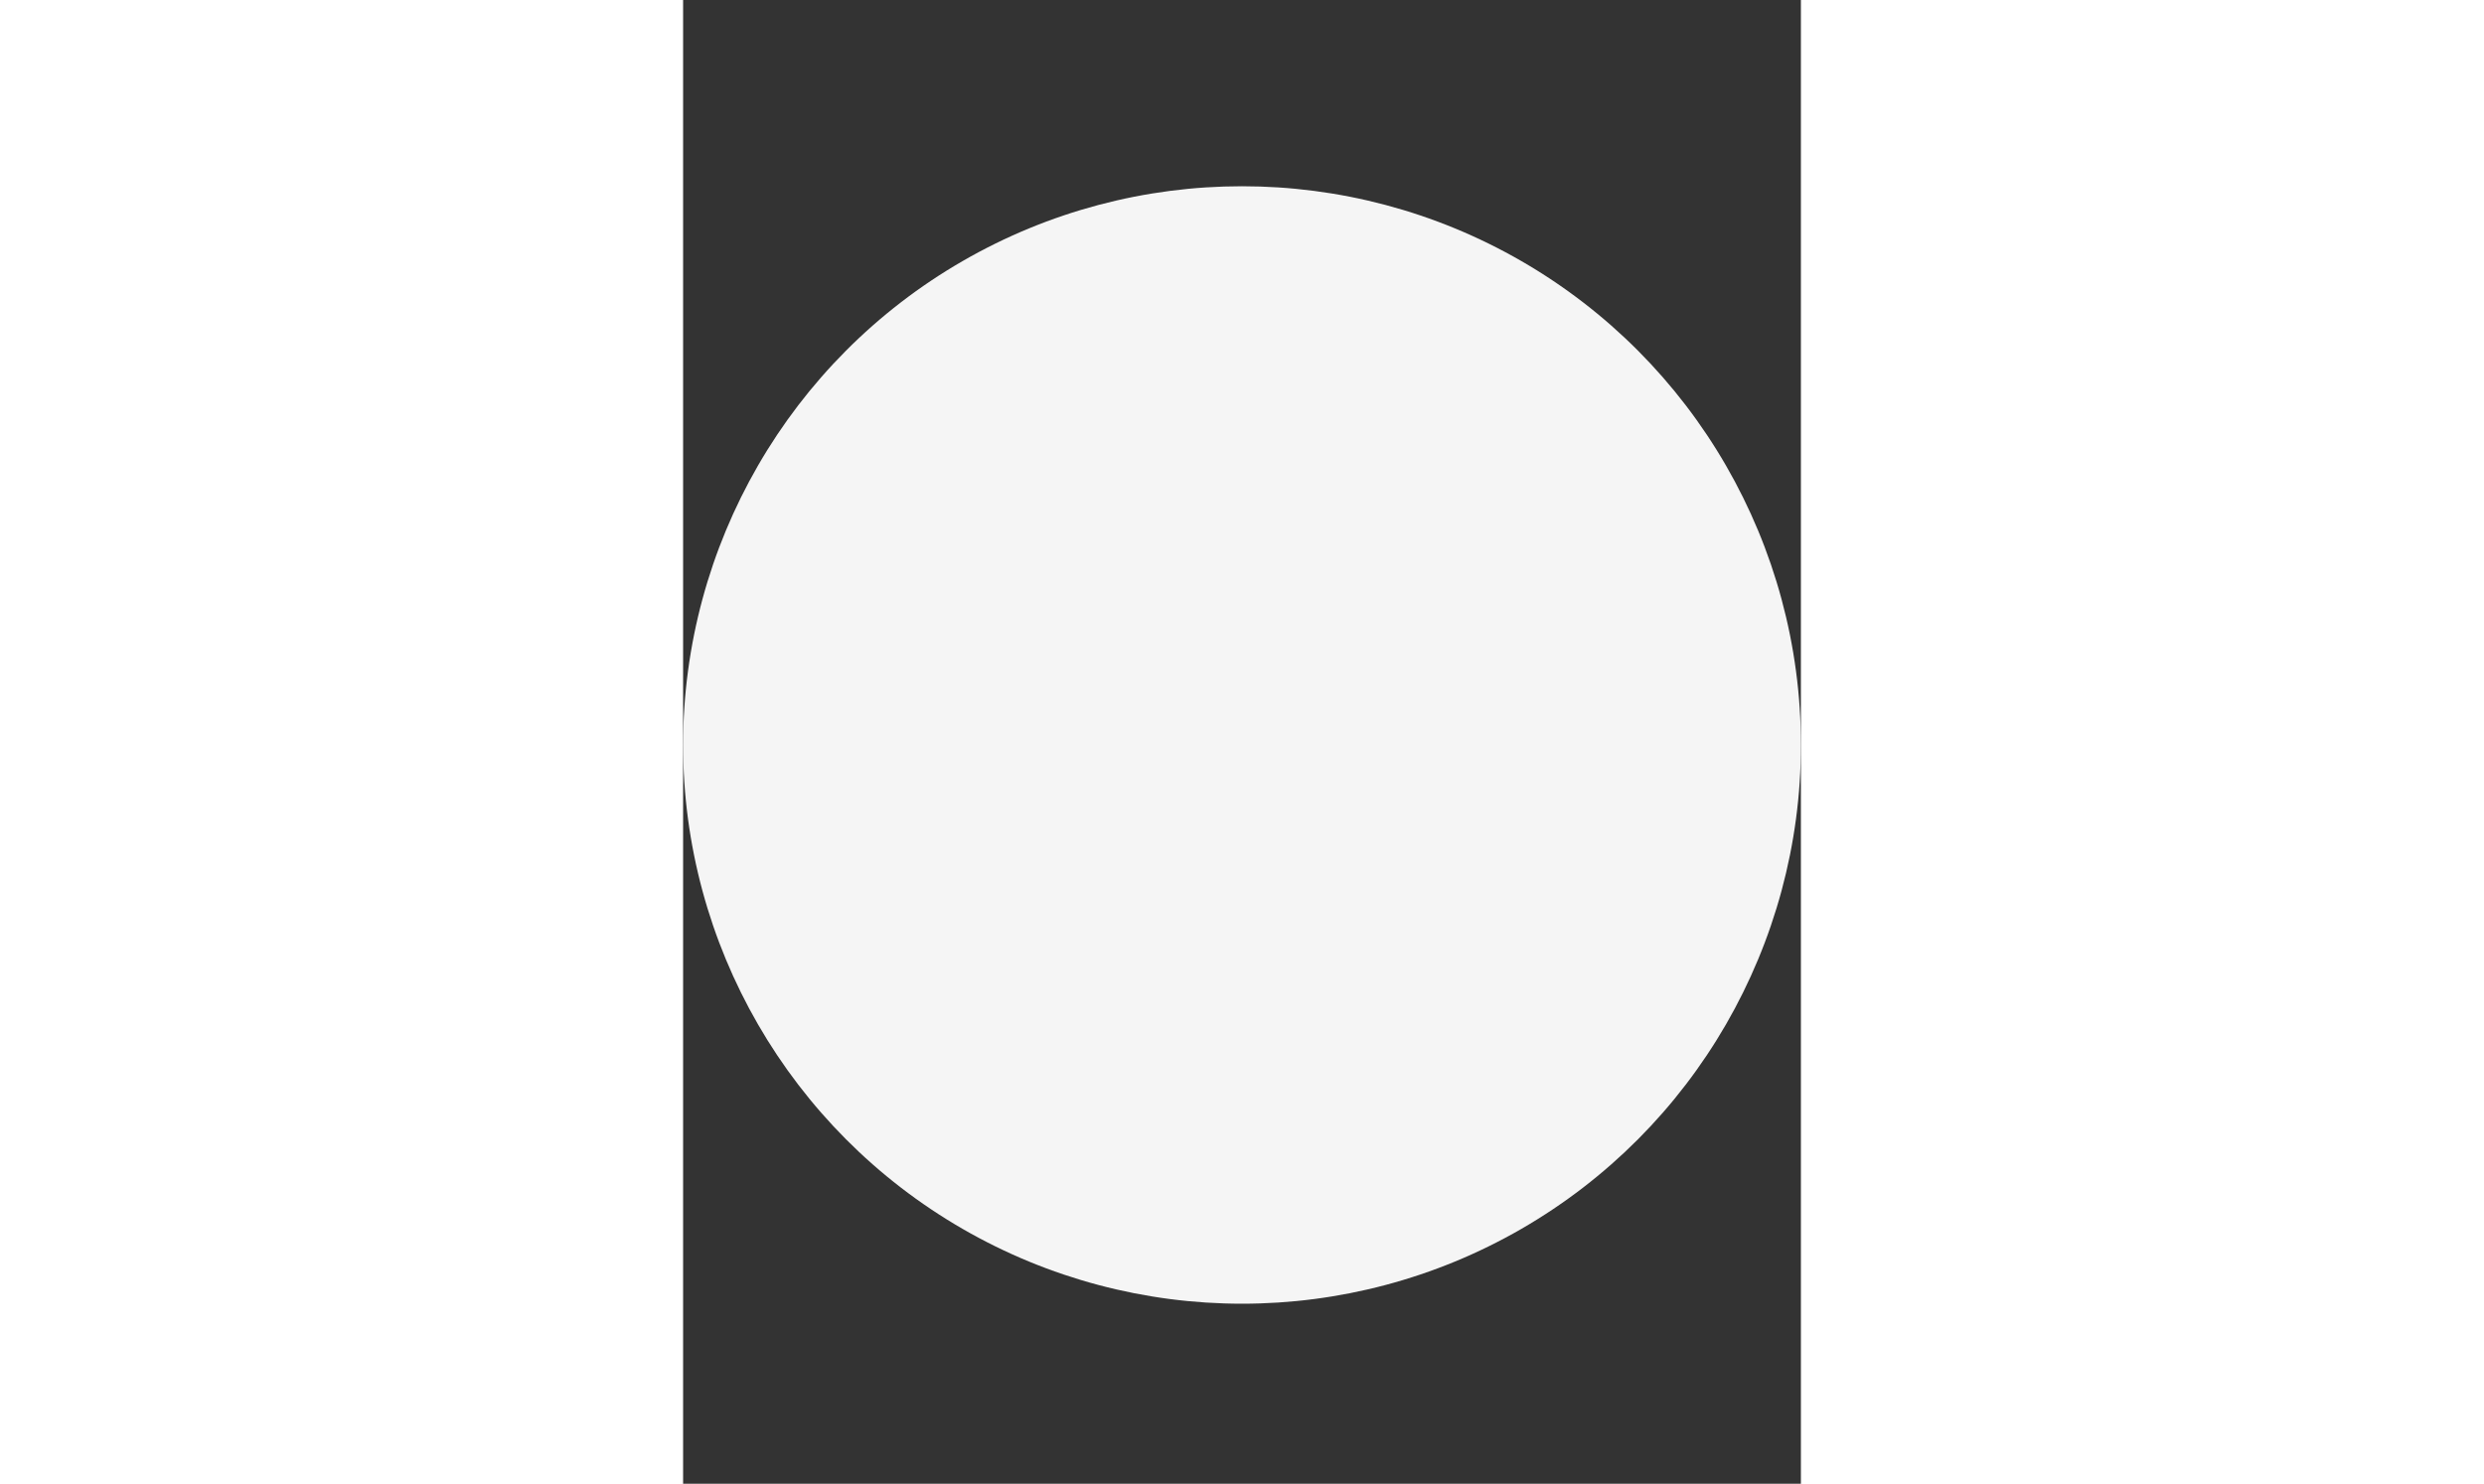<svg width="40" version="1.1" id="Layer_1" xmlns="http://www.w3.org/2000/svg" xmlns:xlink="http://www.w3.org/1999/xlink" x="0px" y="0px"
	 viewBox="-2 1.9 18 23.9" style="enable-background:new -2 1.9 18 23.9;" xml:space="preserve">
<rect x="-2" y="1.9" width="18" height="23.9" fill="#333333" stroke="none"/>
<style type="text/css">
	.st0{fill:#F5F5F5;}
</style>
<g id="Canvas">
	<circle id="Ellipse" class="st0" cx="7" cy="13.9" r="9"/>
</g>

</svg>